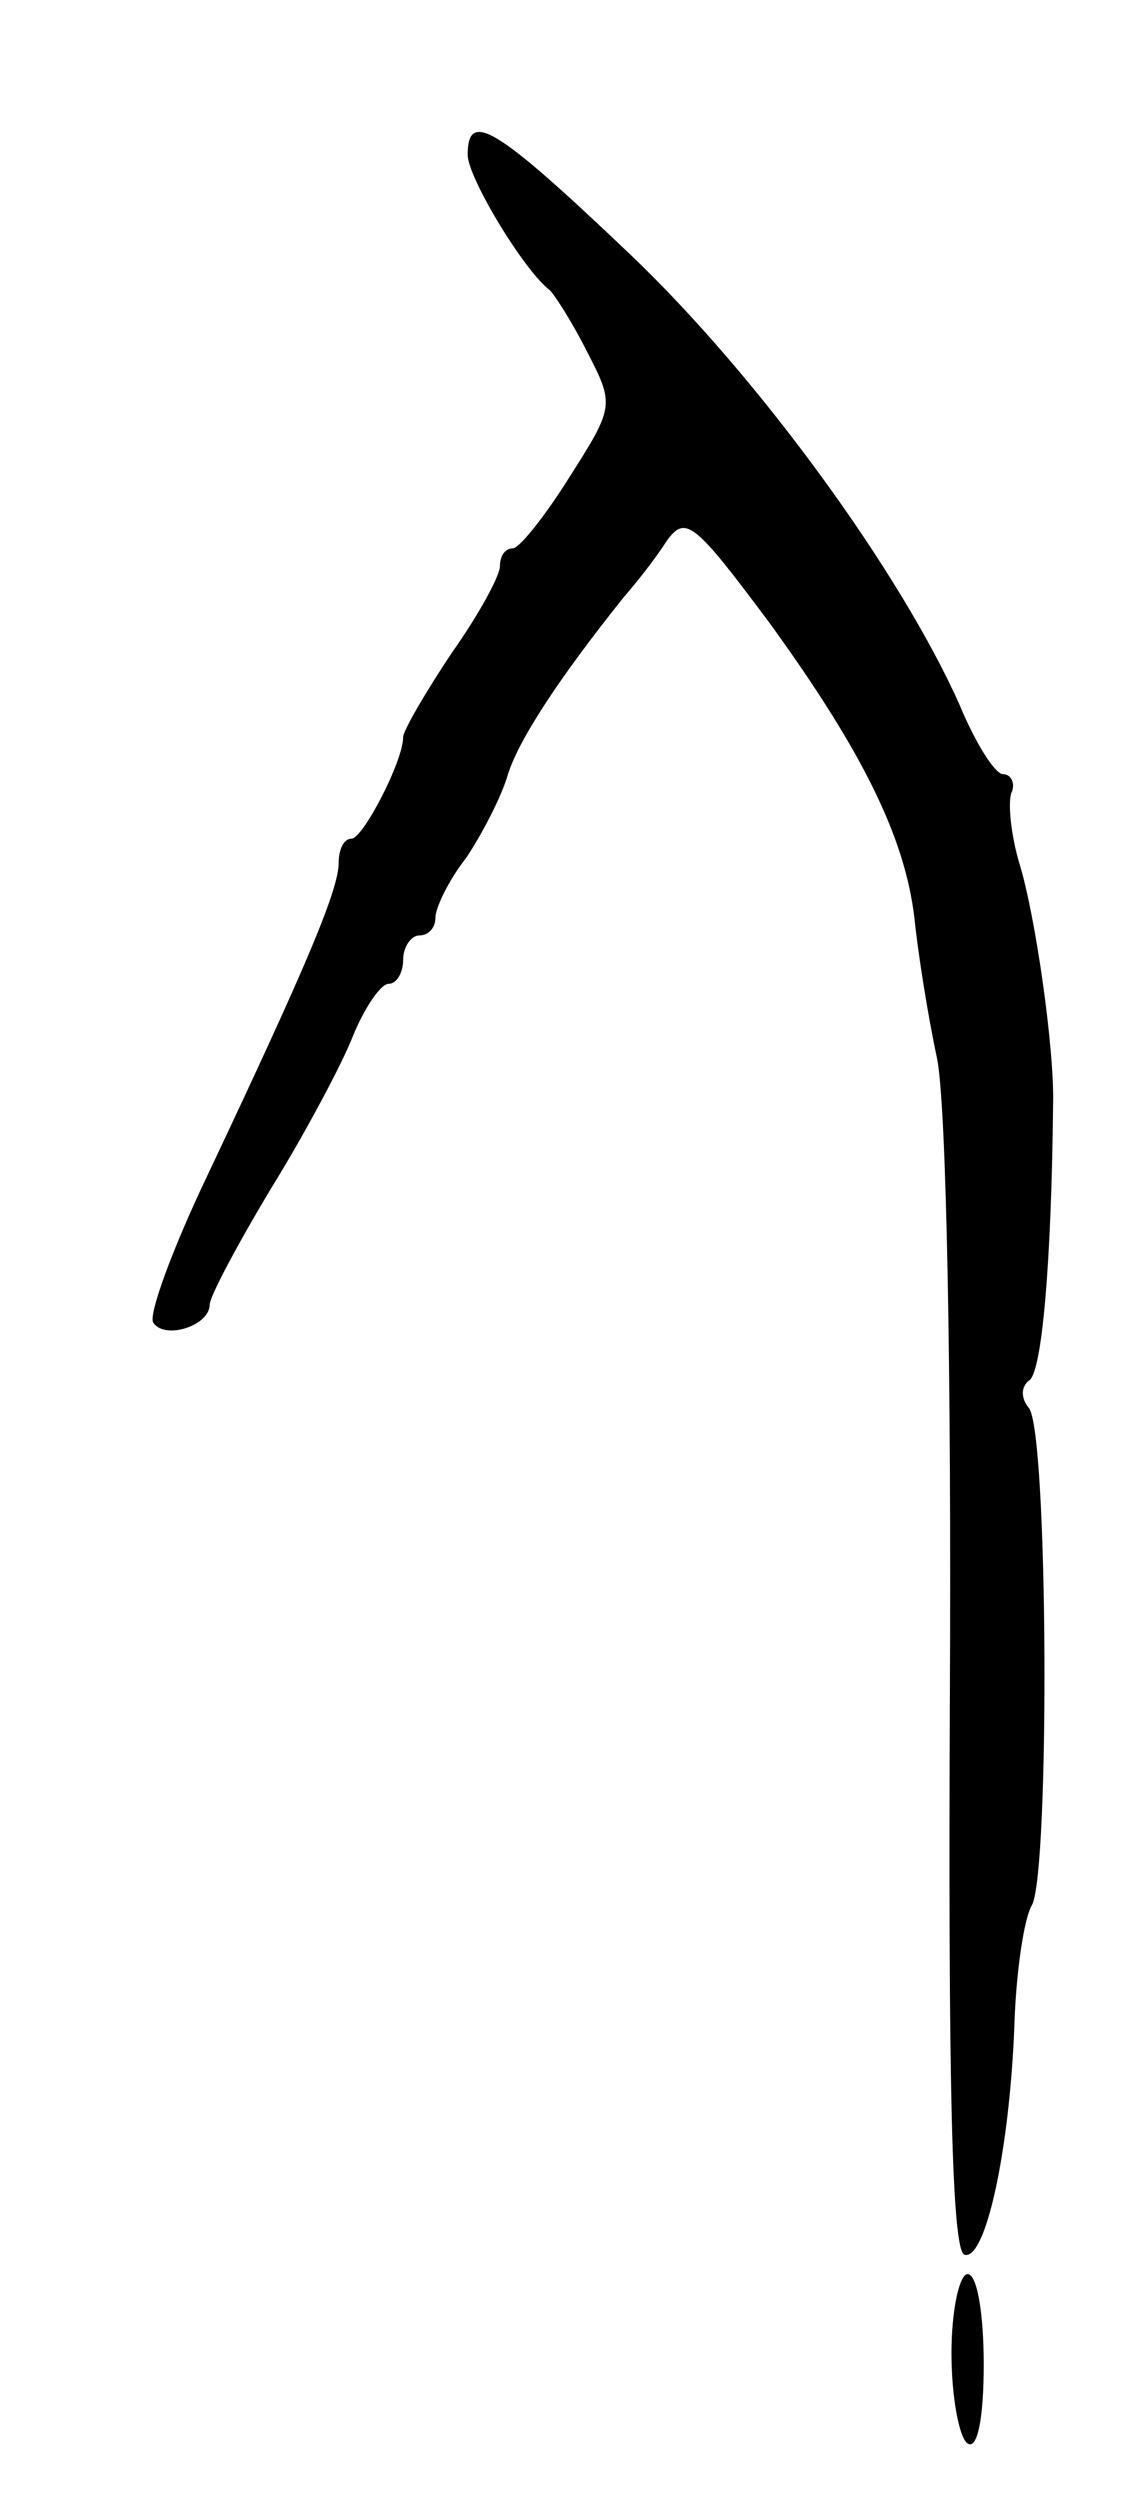 <svg version="1.0" xmlns="http://www.w3.org/2000/svg"
 width="71pt" height="155pt" viewBox="0 0 71 155"
 preserveAspectRatio="xMidYMid meet">
<g transform="translate(0,155) scale(0.1,-0.1)"
fill="#000000" stroke="none">
<path d="M290 1454 c0 -14 35 -72 51 -84 3 -3 14 -20 23 -38 17 -33 17 -34
-11 -78 -15 -24 -31 -44 -35 -44 -5 0 -8 -5 -8 -11 0 -6 -13 -30 -30 -54 -16
-24 -30 -48 -30 -52 0 -15 -25 -63 -32 -63 -5 0 -8 -7 -8 -15 0 -17 -21 -66
-81 -193 -22 -46 -37 -87 -34 -92 7 -11 35 -2 35 11 0 5 17 37 38 72 21 34 44
77 51 95 7 17 17 32 22 32 5 0 9 7 9 15 0 8 5 15 10 15 6 0 10 5 10 11 0 6 8
23 19 37 10 15 22 38 26 52 7 22 32 60 72 110 7 8 19 23 26 34 12 17 17 13 64
-50 58 -80 84 -133 90 -183 2 -20 8 -59 14 -87 6 -29 9 -200 8 -395 -1 -233 1
-344 9 -347 13 -4 28 64 31 142 1 33 6 67 11 75 11 22 10 293 -2 308 -5 6 -5
13 0 17 8 4 14 72 15 171 1 34 -11 118 -21 150 -5 17 -7 36 -5 43 3 6 0 12 -5
12 -5 0 -17 19 -27 43 -36 81 -124 203 -205 280 -83 79 -100 89 -100 61z"/>
<path d="M590 91 c0 -28 5 -53 10 -56 6 -4 10 15 10 49 0 31 -4 56 -10 56 -5
0 -10 -22 -10 -49z"/>
</g>
</svg>
